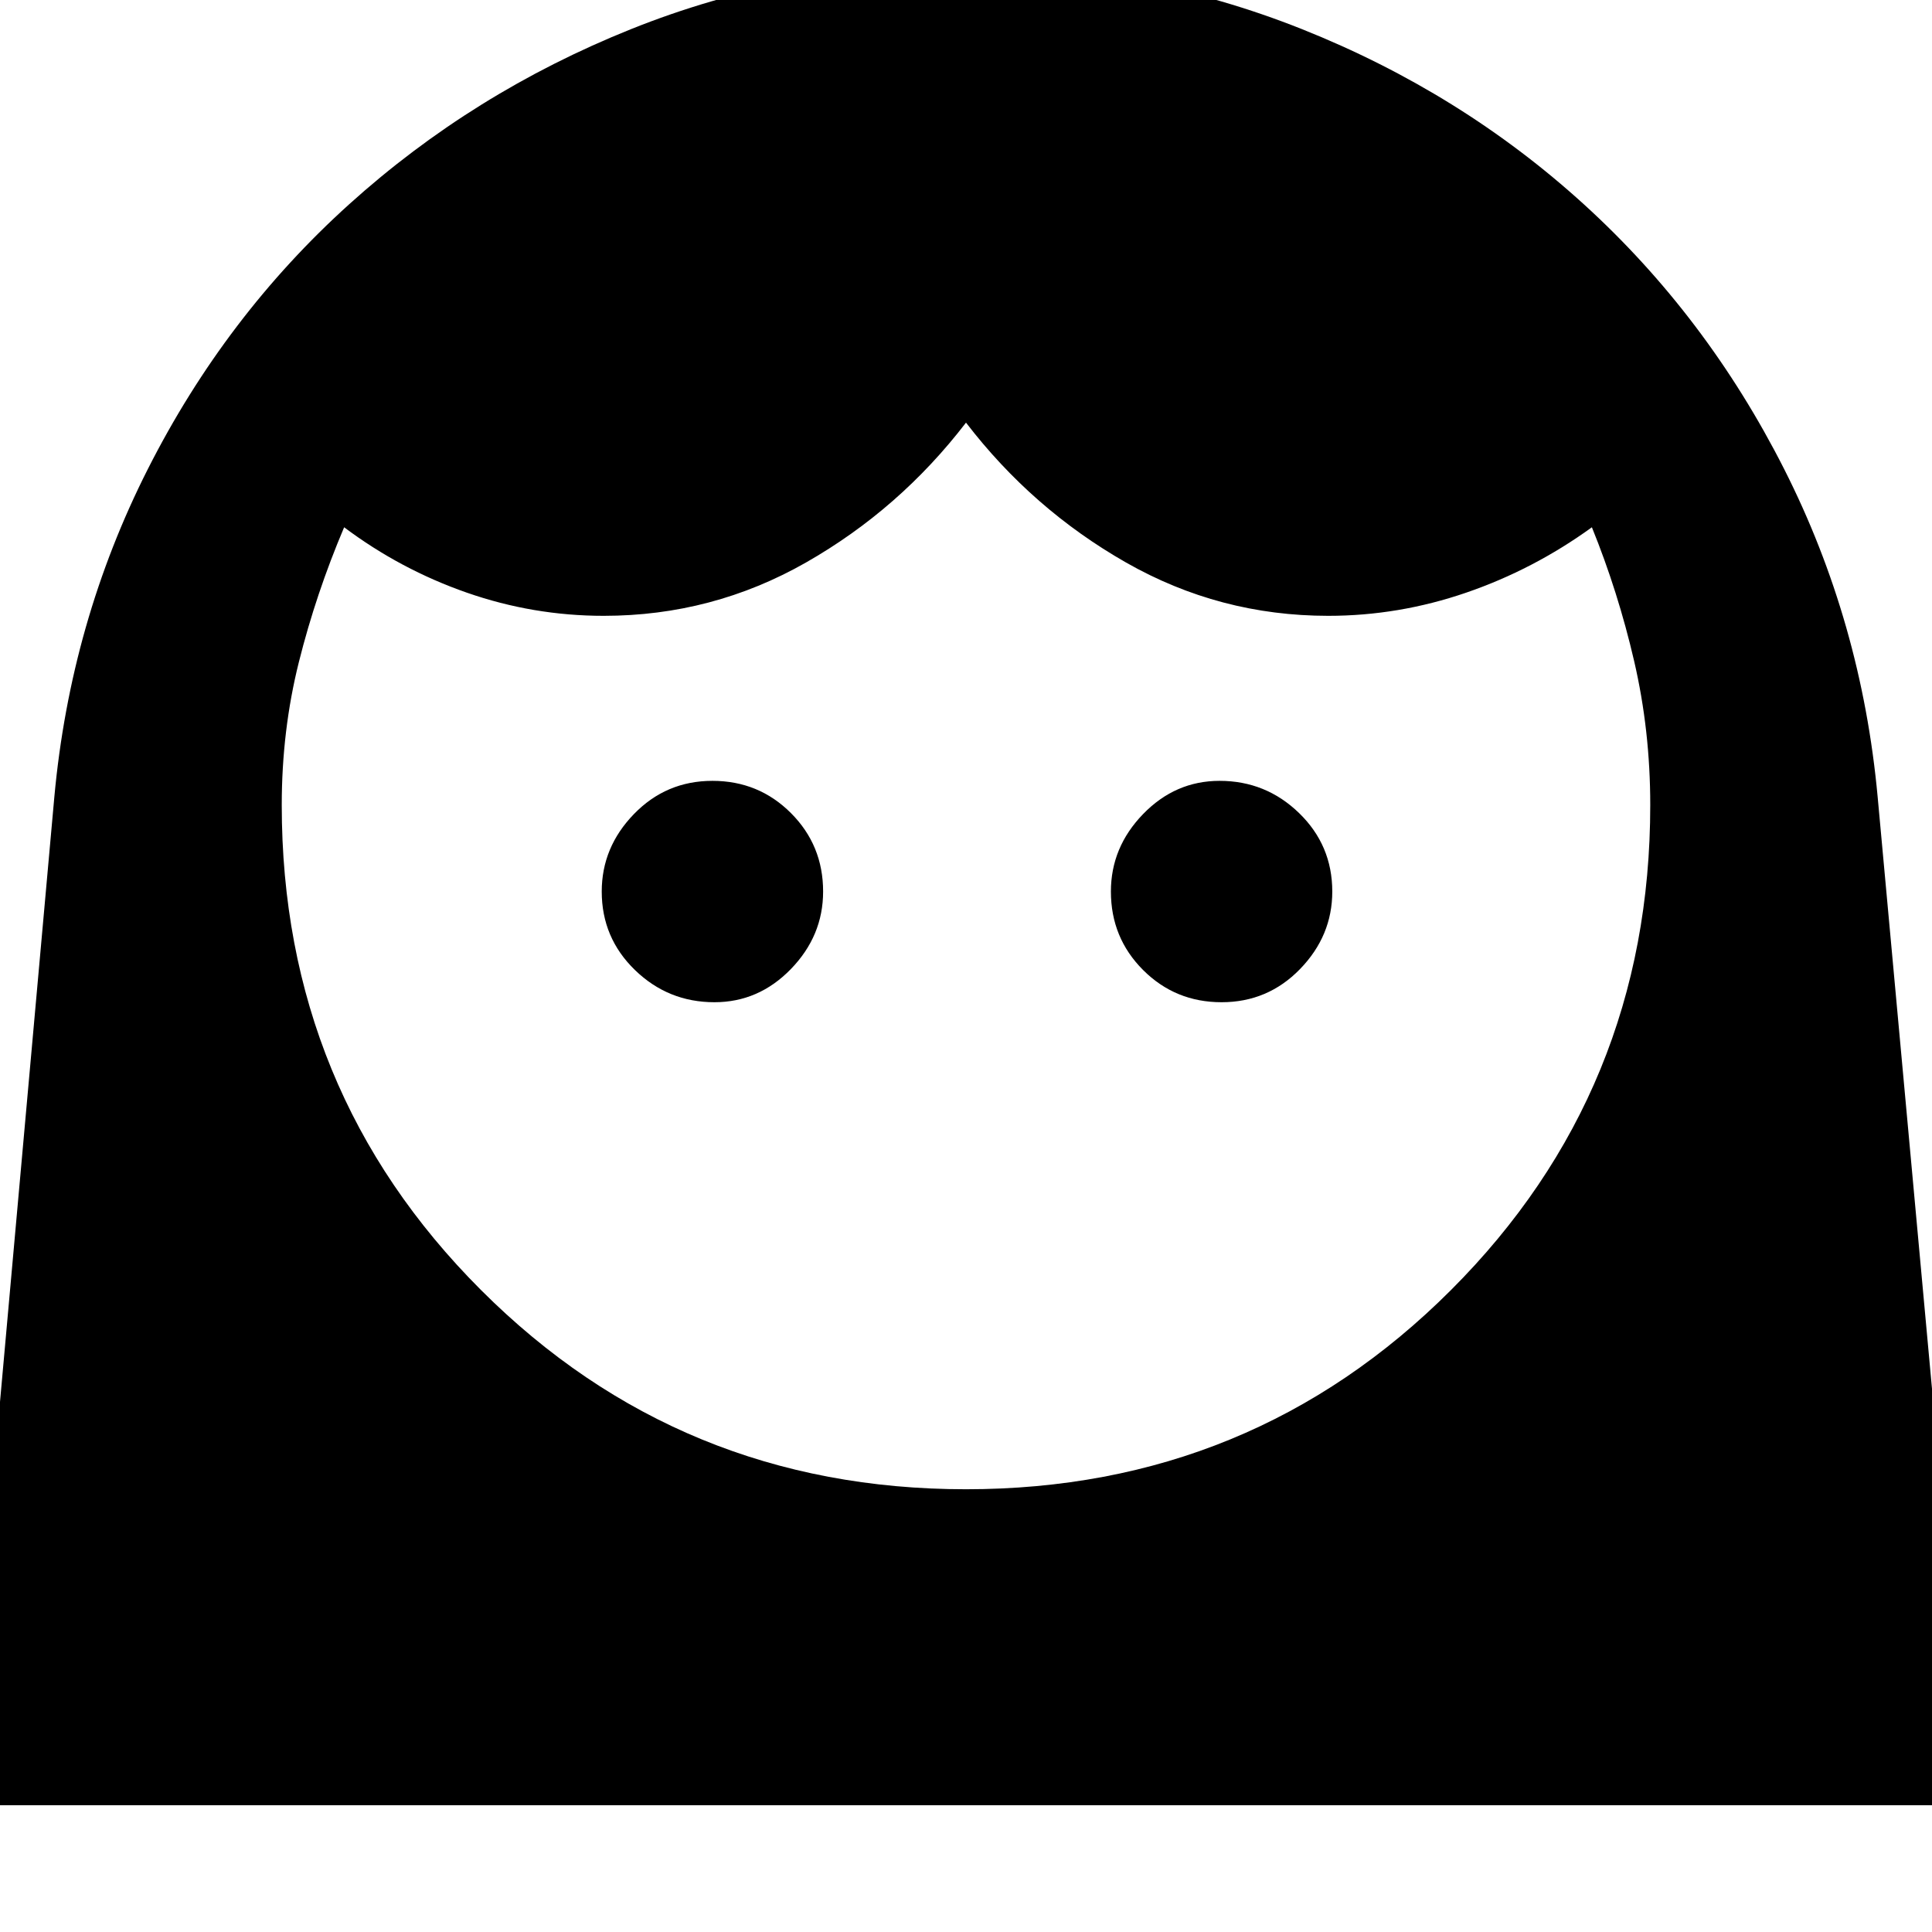 <svg xmlns="http://www.w3.org/2000/svg" height="48" width="48"><path d="M24 37q7.1 0 12.05-4.95Q41 27.1 41 20q0-1.85-.4-3.575T39.55 13.1q-1.45 1.05-3.125 1.625T33 15.3q-2.7 0-5.025-1.325T24 10.5q-1.65 2.15-3.975 3.475Q17.7 15.3 15 15.3q-1.75 0-3.4-.575T8.55 13.1q-.7 1.65-1.125 3.35Q7 18.15 7 20q0 7.1 4.95 12.05Q16.9 37 24 37Zm-6.25-12.1q1.1 0 1.9-.825.8-.825.8-1.925 0-1.15-.8-1.95t-1.95-.8q-1.15 0-1.95.825t-.8 1.925q0 1.15.825 1.95t1.975.8Zm12.6 0q1.15 0 1.95-.825t.8-1.925q0-1.15-.825-1.95t-1.975-.8q-1.1 0-1.9.825-.8.825-.8 1.925 0 1.15.8 1.95t1.95.8ZM24-.85q4.4 0 8.35 1.575 3.95 1.575 7 4.35 3.05 2.775 4.975 6.575 1.925 3.8 2.325 8.15l2.3 25.05H-.9L1.35 19.8q.4-4.35 2.325-8.15 1.925-3.8 5-6.575 3.075-2.775 7-4.35Q19.6-.85 24-.85Z"/></svg>